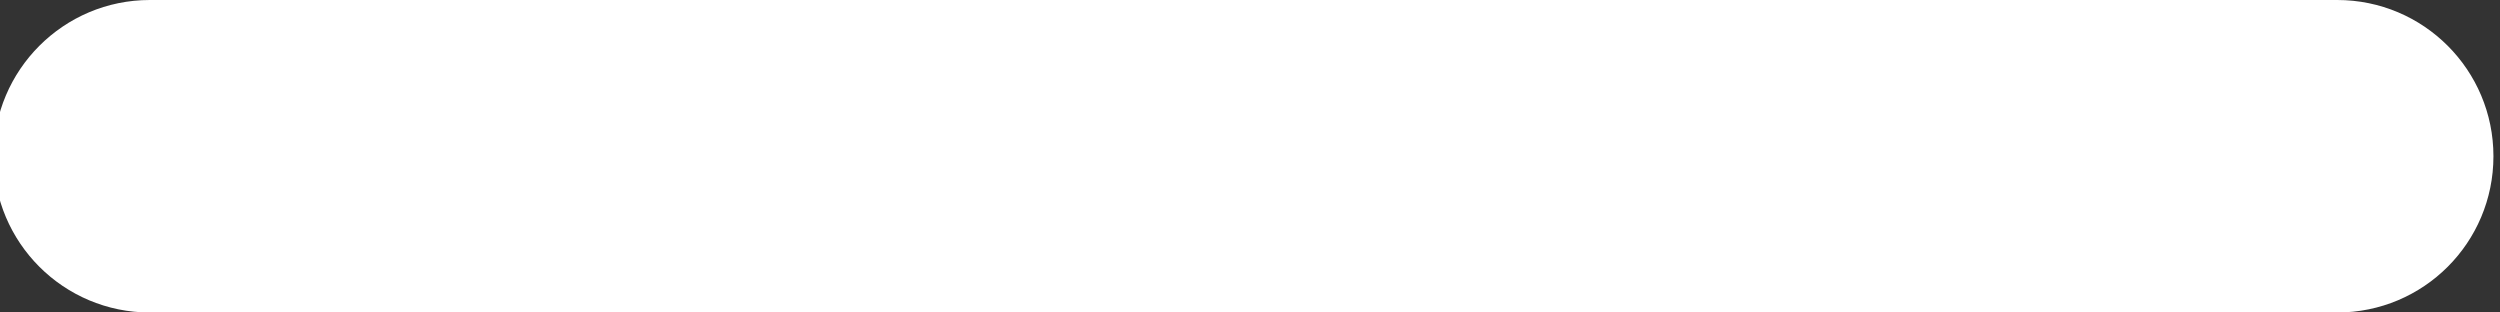 <?xml version="1.0" encoding="UTF-8"?>
<svg width="16px" height="2px" viewBox="0 0 16 2" version="1.1" xmlns="http://www.w3.org/2000/svg" xmlns:xlink="http://www.w3.org/1999/xlink">
    <rect x="0" y="0" width="16" height="2" fill="#333333" stroke="none"/>
    <!-- Generator: Sketch 49.2 (51160) - http://www.bohemiancoding.com/sketch -->
    <title>icon-minus</title>
    <desc>Created with Sketch.</desc>
    <defs></defs>
    <g id="Page-1" stroke="none" stroke-width="1" fill="none" fill-rule="evenodd">
        <g id="ThemeStyles" transform="translate(-813, -2006)" fill="#ffffff">
            <g id="icon-minus" transform="translate(812, 2006)">
                <path d="M15.958,0 C16.511,0 16.958,0.448 16.958,1 C16.958,1.553 16.511,2 15.958,2 L1.959,2 C1.407,2 0.959,1.553 0.959,1 C0.959,0.448 1.407,0 1.959,0 L15.958,0" id="Shape"></path>
            </g>
        </g>
    </g>
</svg>
